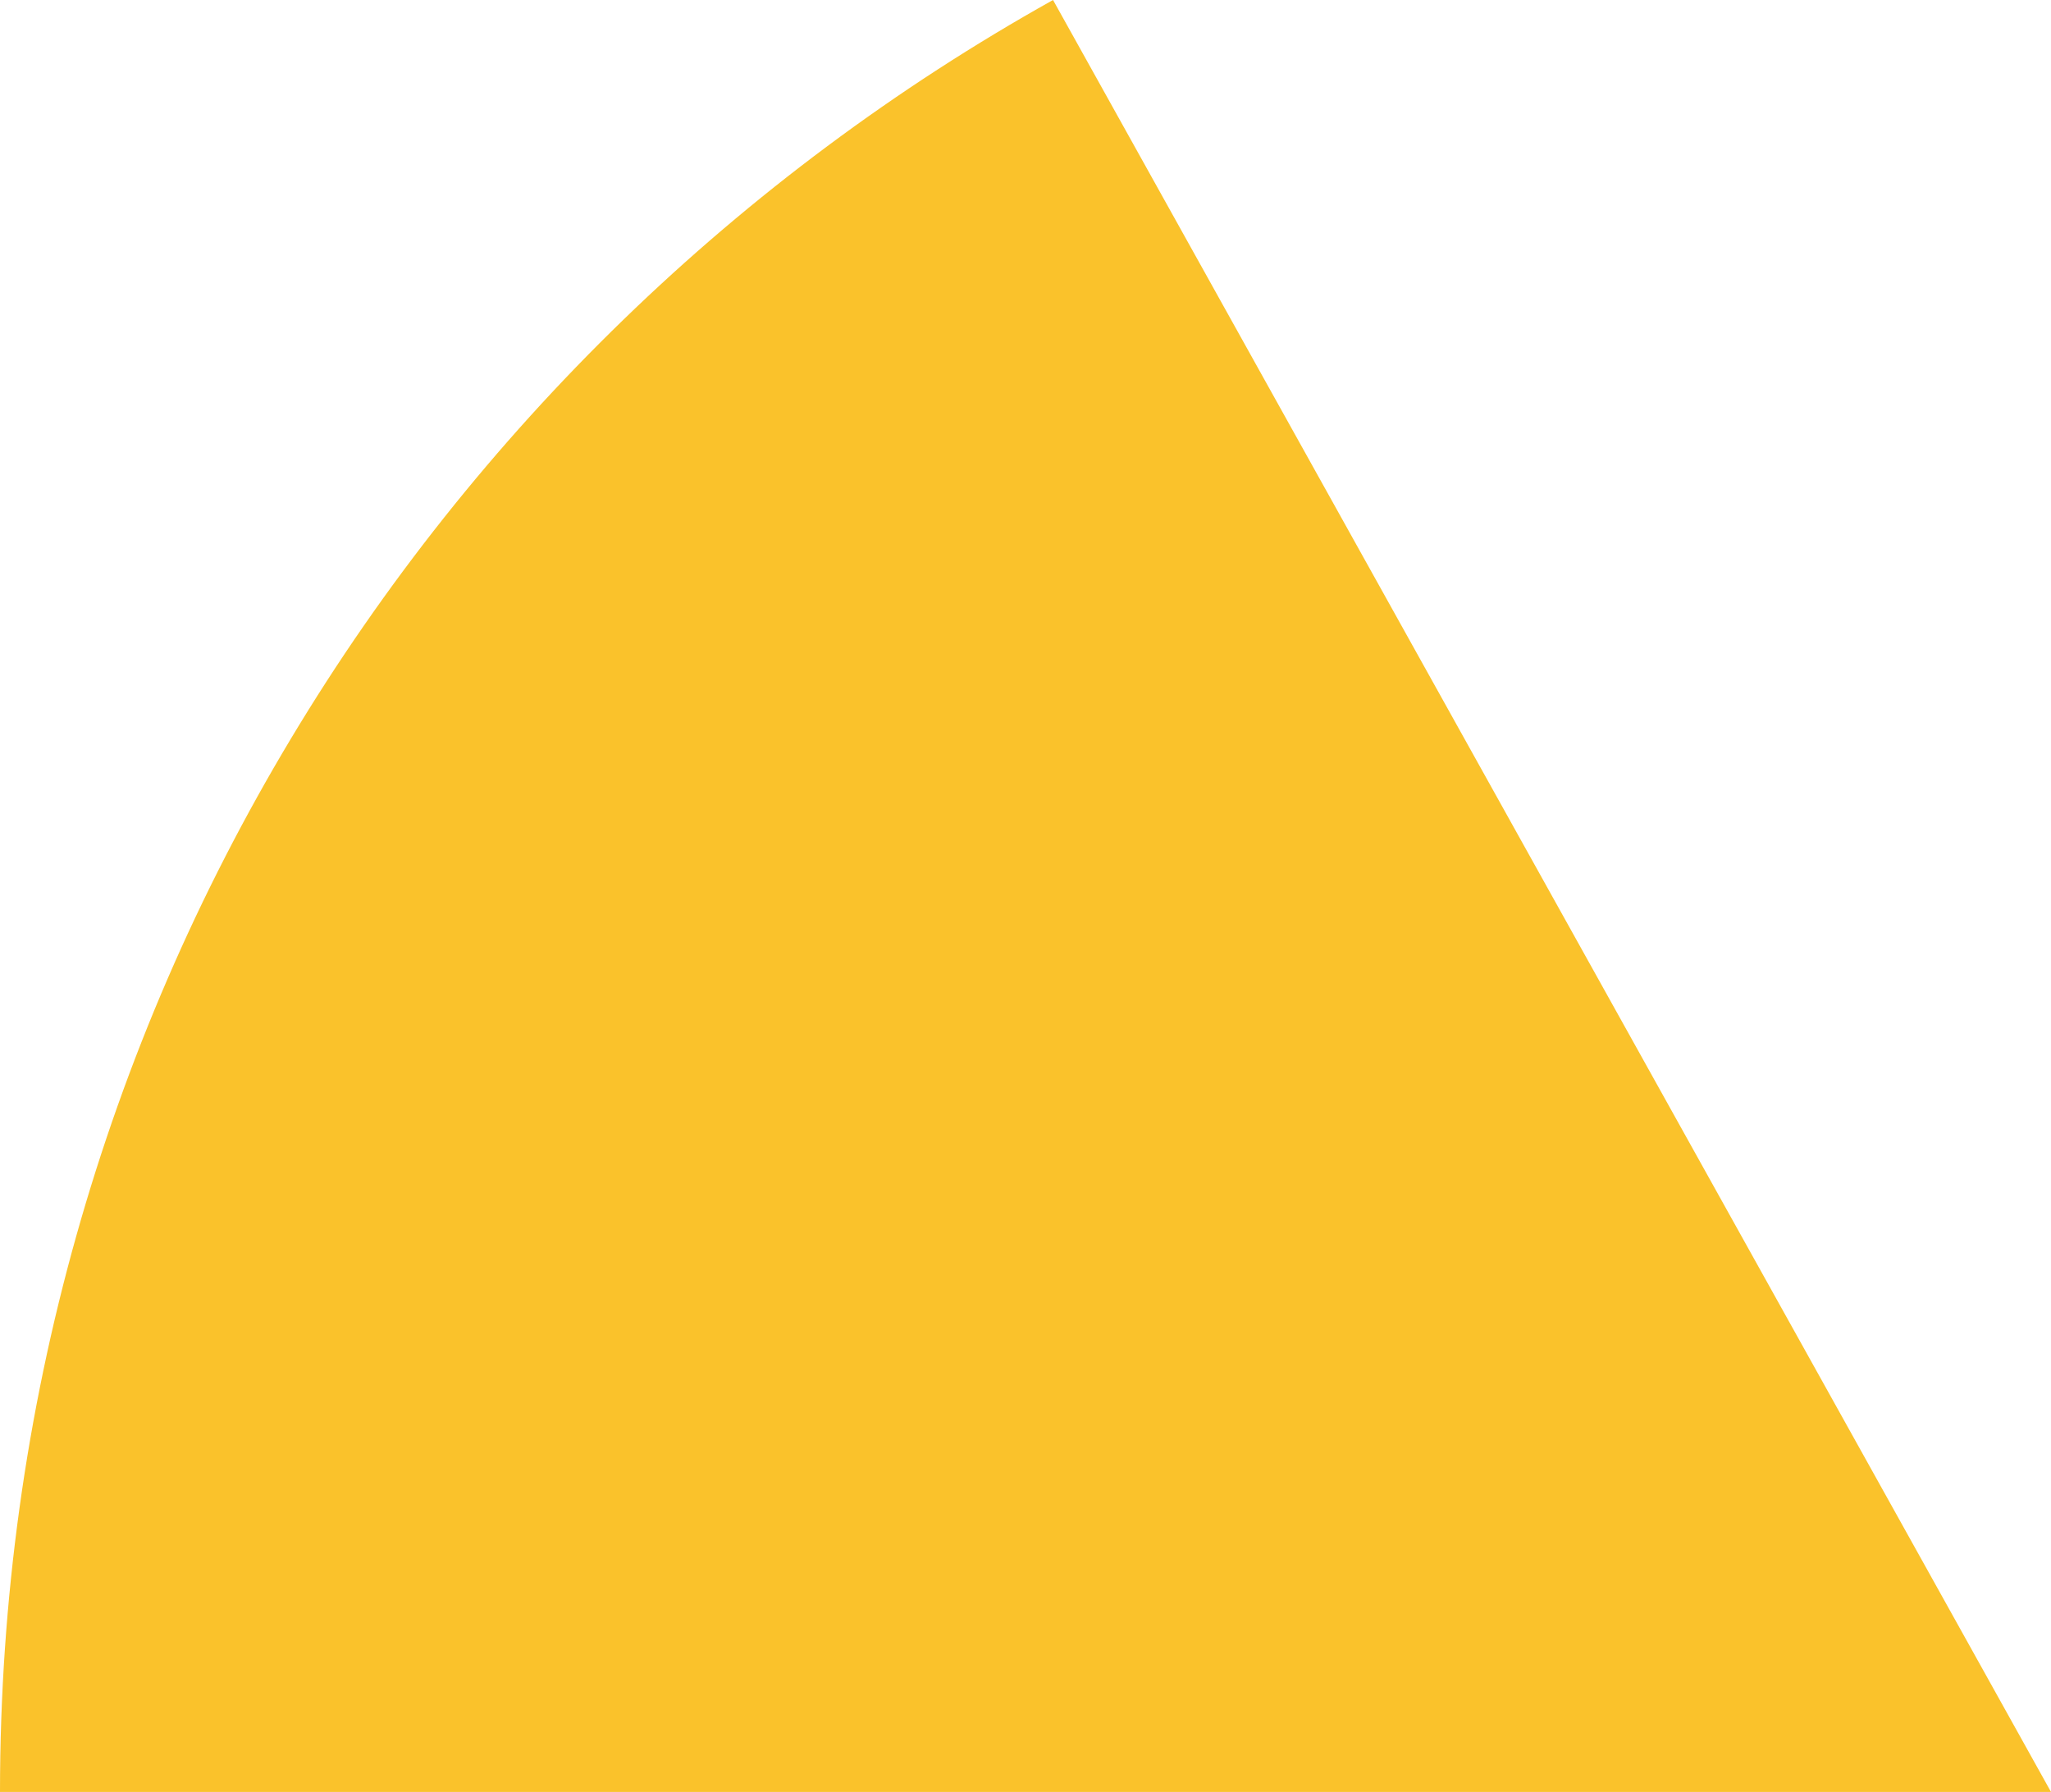 <svg xmlns="http://www.w3.org/2000/svg" class="inline base" viewBox="0 0 70 61.15" preserveAspectRatio="xMidYMid meet" role="img">
  <title>Book 1, Prop 42 -- Yellow angle</title>
  <path class="fill-yellow" d="M35.94,0C14.5,11.97,0,34.86,0,61.15h70L35.94,0z" style="fill:#fac22b;fill-opacity:1;stroke-opacity:0;"/>
</svg>
